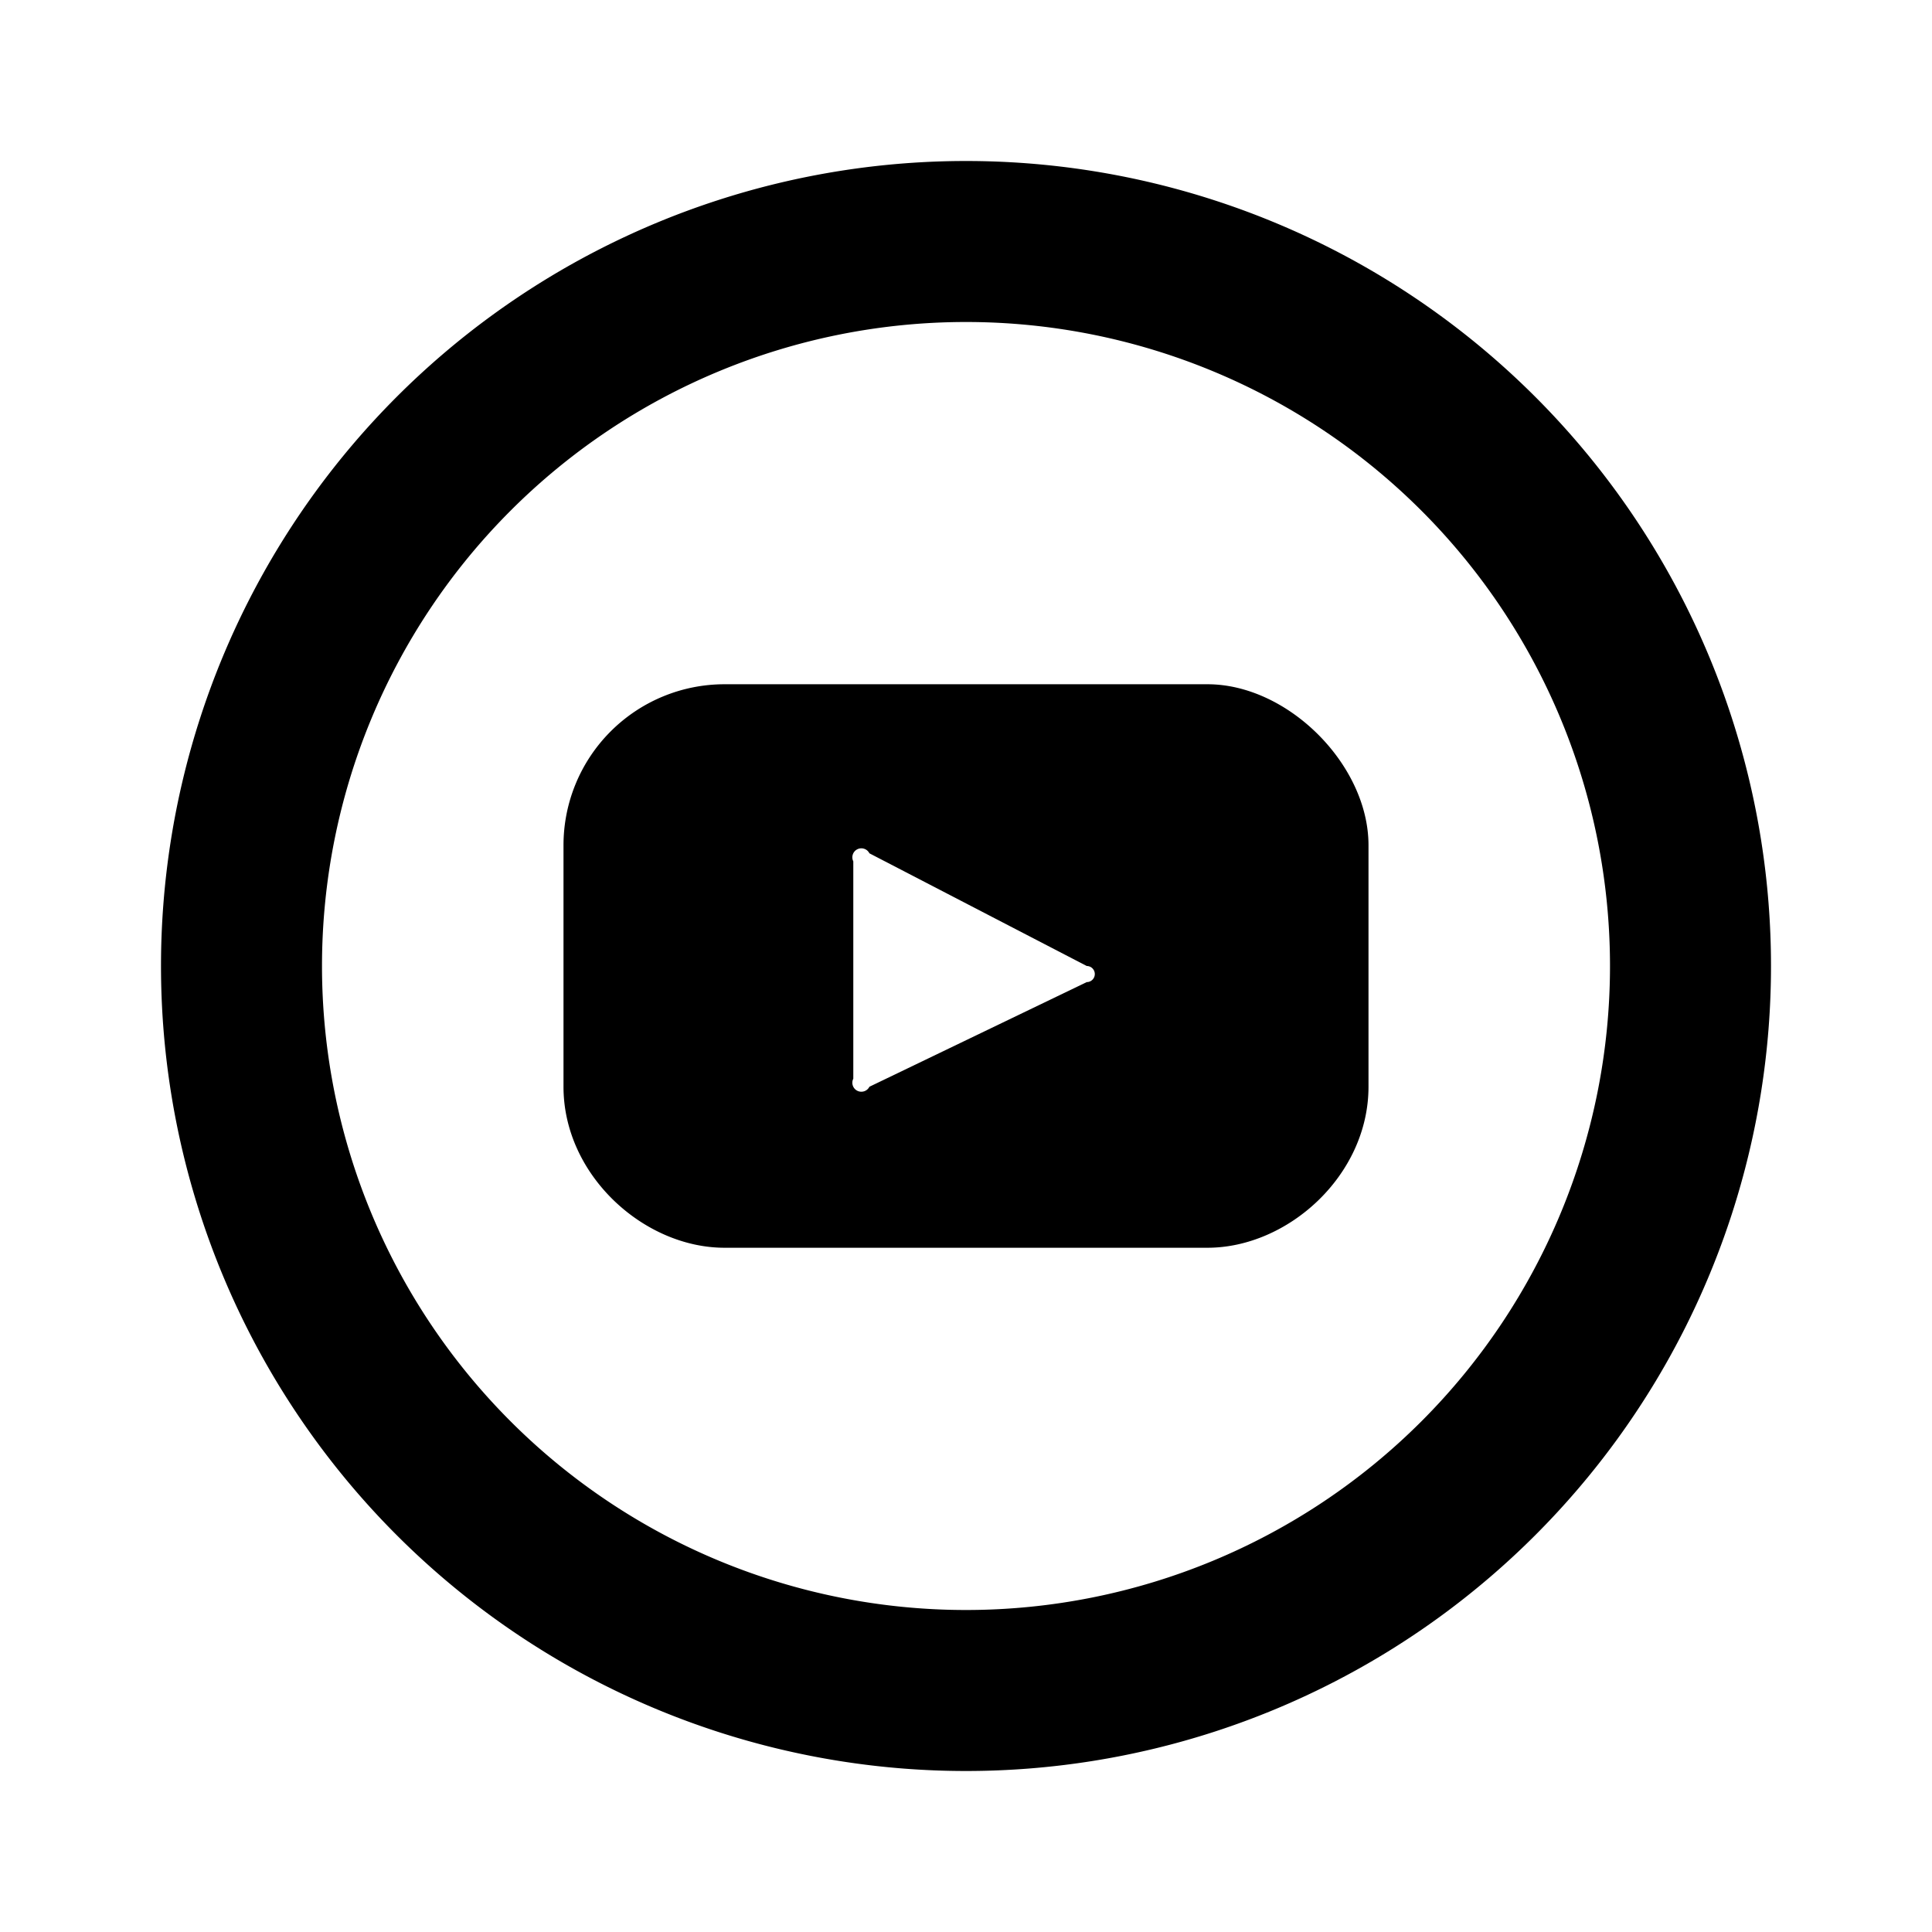 <svg xmlns="http://www.w3.org/2000/svg" viewBox="-2 -2 24 24" width="24" height="24" fill="currentColor"><path d="M10 18a8 8 0 1 0 0-16 8 8 0 0 0 0 16zm0 2a10 10 0 1 1 0-20 10 10 0 0 1 0 20z"/><path d="M13 6.5H7a2 2 0 0 0-2 2v3c0 1.1 1 2 2 2h6c1 0 2-.9 2-2v-3c0-1-1-2-2-2zm-1.5 3.7-2.7 1.3a.1.1 0 0 1-.2-.1V8.7a.1.1 0 0 1 .2-.1l2.7 1.4a.1.1 0 0 1 0 .2z"/></svg>